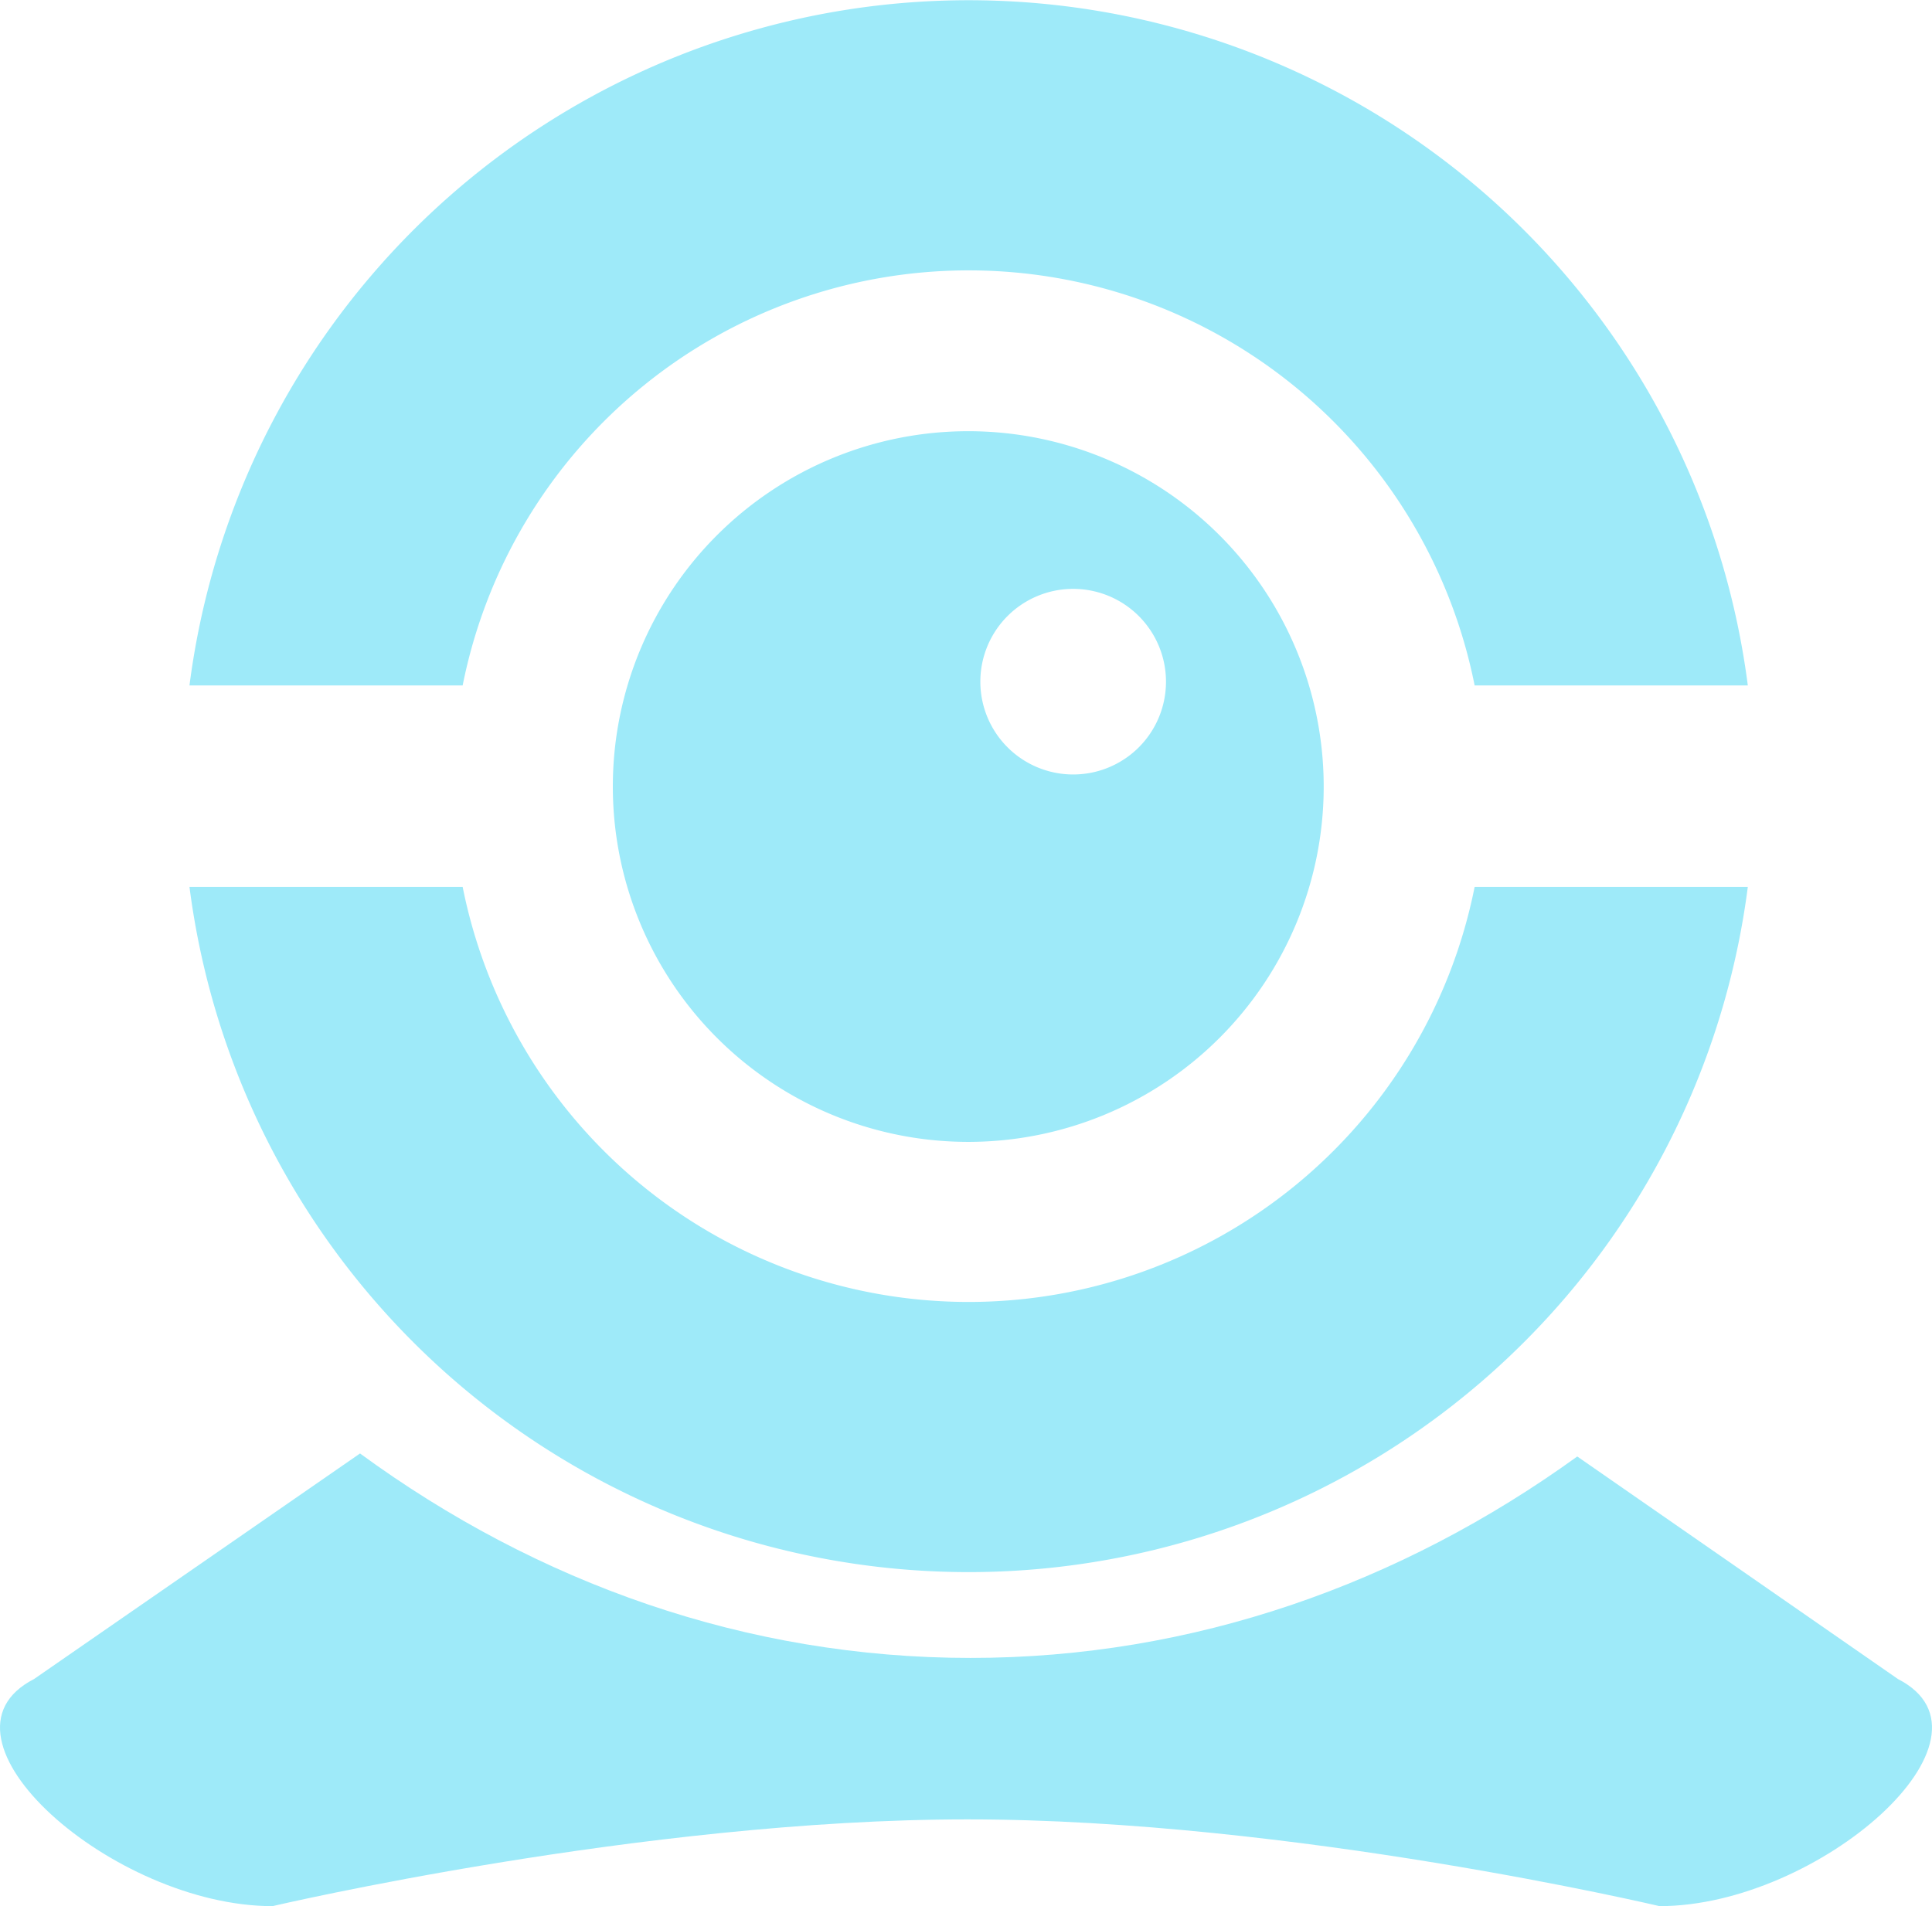 <svg class="source-image" xmlns="http://www.w3.org/2000/svg" viewBox="0 0 256.015 252.654"><title>video-capture</title><path d="M61.3,90.8a68.366,68.366,0,0,1,134.1,0h36.2a104.1,104.1,0,0,0-206.5,0Z" transform="translate(0.008 0.054)" fill="#9eeaf9" /><path d="M195.4,117.5a68.366,68.366,0,0,1-134.1,0H25.1a104.1,104.1,0,0,0,206.5,0Z" transform="translate(0.008 0.054)" fill="#9eeaf9" /><path d="M128.3,57.1a47.1,47.1,0,1,0,47.1,47.1h0A47.116,47.116,0,0,0,128.3,57.1Zm13.9,45.5a12.3,12.3,0,1,1,12.3-12.3,12.291,12.291,0,0,1-12.3,12.3Z" transform="translate(0.008 0.054)" fill="#9eeaf9" /><path d="M251.5,222.5,209,193c-23.4,16.9-50.9,26.7-80.4,26.7-29.7,0-57.4-9.9-80.9-27.1L4.5,222.5c-15,7.7,10.5,30.1,31.6,30.1,0,0,49.1-11.5,92.1-11.5s91.7,11.5,91.7,11.5C241,252.6,266.5,230.2,251.5,222.5Z" transform="translate(0.008 0.054)" fill="#9eeaf9" /></svg>
